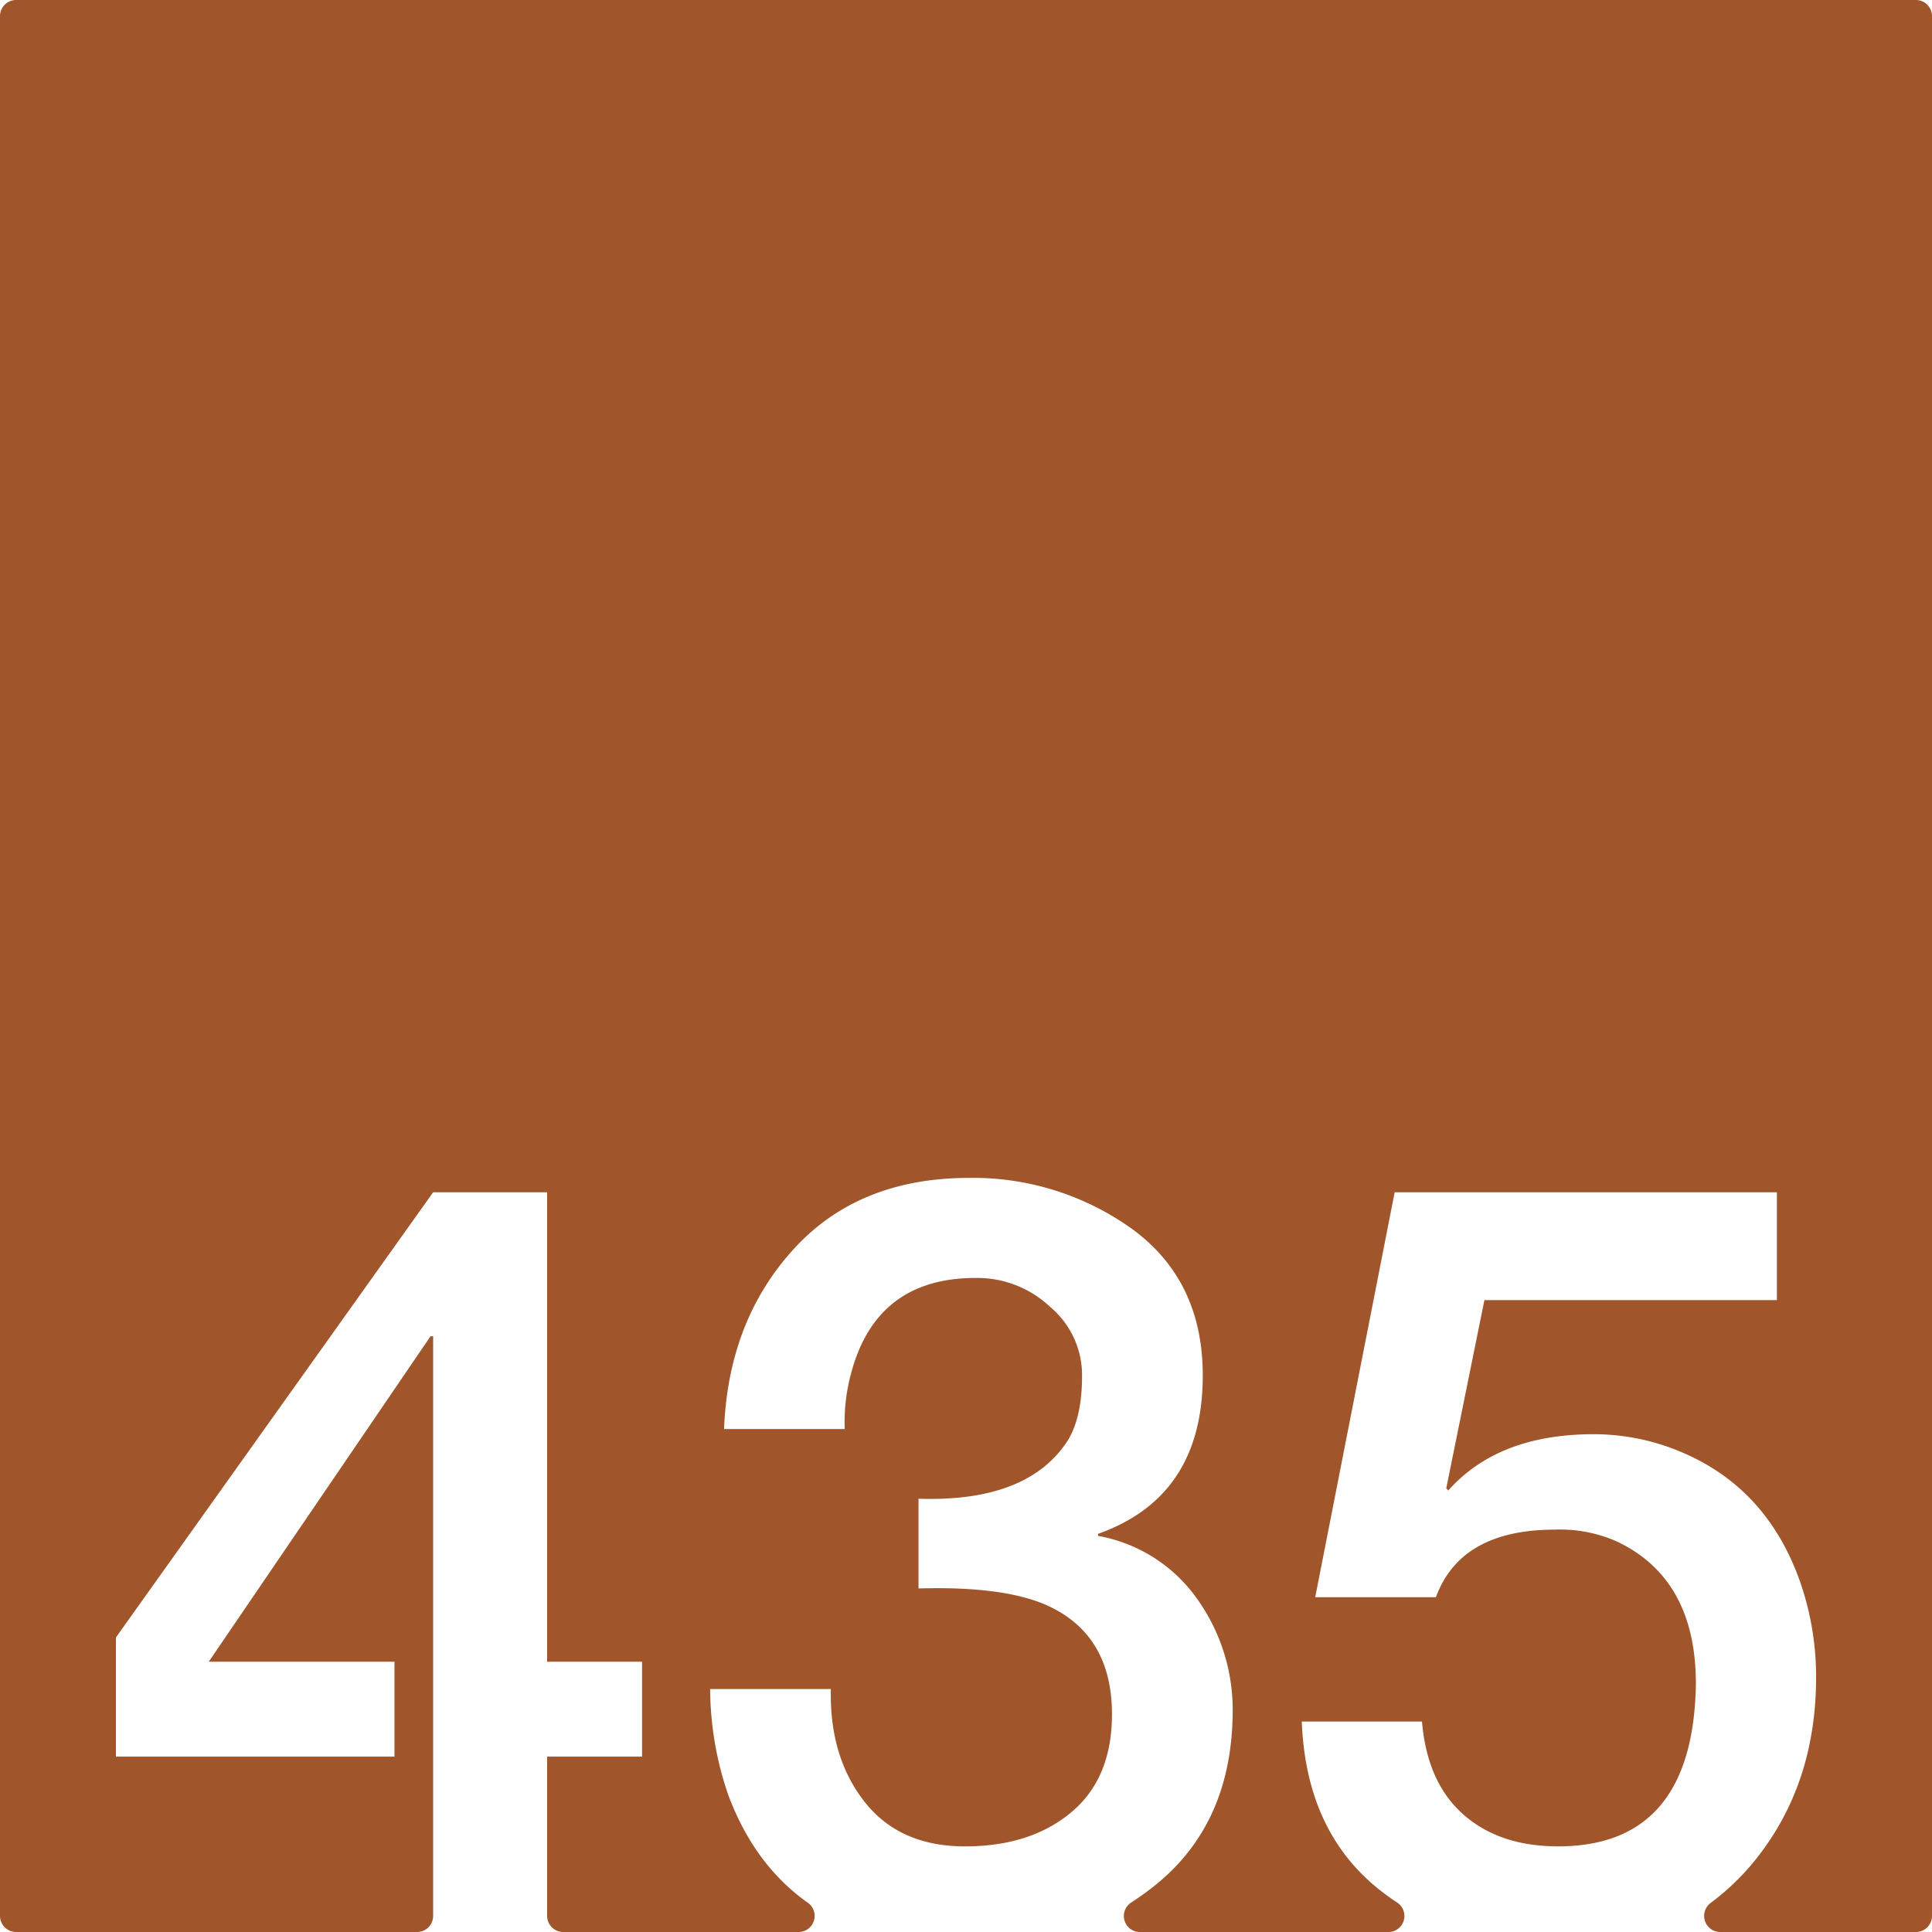 <svg xmlns="http://www.w3.org/2000/svg" width="120mm" height="120mm" viewBox="0 0 340.157 340.157">
  <g id="Zimmernummer">
      <g id="Z-03-435-R">
        <path fill="#A0552B" stroke="none" d="M337.323,0H2.835A2.835,2.835,0,0,0,0,2.835V337.323a2.834,2.834,0,0,0,2.834,2.834H73.427a2.834,2.834,0,0,0,2.834-2.834V235.26h-.454L36.755,292.567h32.7v16.711H20.407V288.3l55.854-78.378H96.333v82.646h16.711v16.711H96.333v28.045a2.834,2.834,0,0,0,2.834,2.834H140.6a2.835,2.835,0,0,0,1.6-5.172Q132.81,328.331,128.211,316a57.907,57.907,0,0,1-3.179-18.618h21.252q-.273,11.9,5.9,19.8t17.71,7.9q11.534,0,18.709-5.994t7.175-17.256q0-13.623-10.808-18.891-7.629-3.723-23.25-3.269v-15.8q19.345.636,26.338-10.353,2.452-4.087,2.452-11.262a15.675,15.675,0,0,0-5.63-12.17,18.69,18.69,0,0,0-12.9-5.086q-17.71-.089-22.16,16.893a32.534,32.534,0,0,0-1.09,9.717H127.484q.728-18.981,12.17-31.6t30.97-12.624a47.989,47.989,0,0,1,28.7,8.991q12.442,9.083,12.442,25.793,0,21.344-18.436,27.882v.363a27.2,27.2,0,0,1,17.437,11.08,33.609,33.609,0,0,1,6.267,19.8q-.091,19.709-13.623,30.607a48.852,48.852,0,0,1-4.249,3.064,2.828,2.828,0,0,0,1.546,5.2h43.731a2.831,2.831,0,0,0,1.524-5.215,40.824,40.824,0,0,1-3.318-2.414Q229.929,322.267,229.2,303.1h21.161q.907,10.716,7.266,16.347t16.711,5.631q23.793,0,24.249-28.608,0-18.345-13.714-24.976a24.523,24.523,0,0,0-11.08-2.18q-16.62,0-20.98,11.9H231.564l13.987-71.294h67.3V228.9H261.353l-6.72,33.15.363.363q8.808-9.9,25.611-9.9a39.5,39.5,0,0,1,15.712,3.269q14.985,6.45,20.707,22.978a50.865,50.865,0,0,1,2.725,16.529q0,18.711-10.535,31.969a42.8,42.8,0,0,1-8.056,7.8,2.839,2.839,0,0,0,1.728,5.1h34.435a2.834,2.834,0,0,0,2.834-2.834V2.834A2.834,2.834,0,0,0,337.323,0Z"/>
      </g>
    </g>
</svg>
